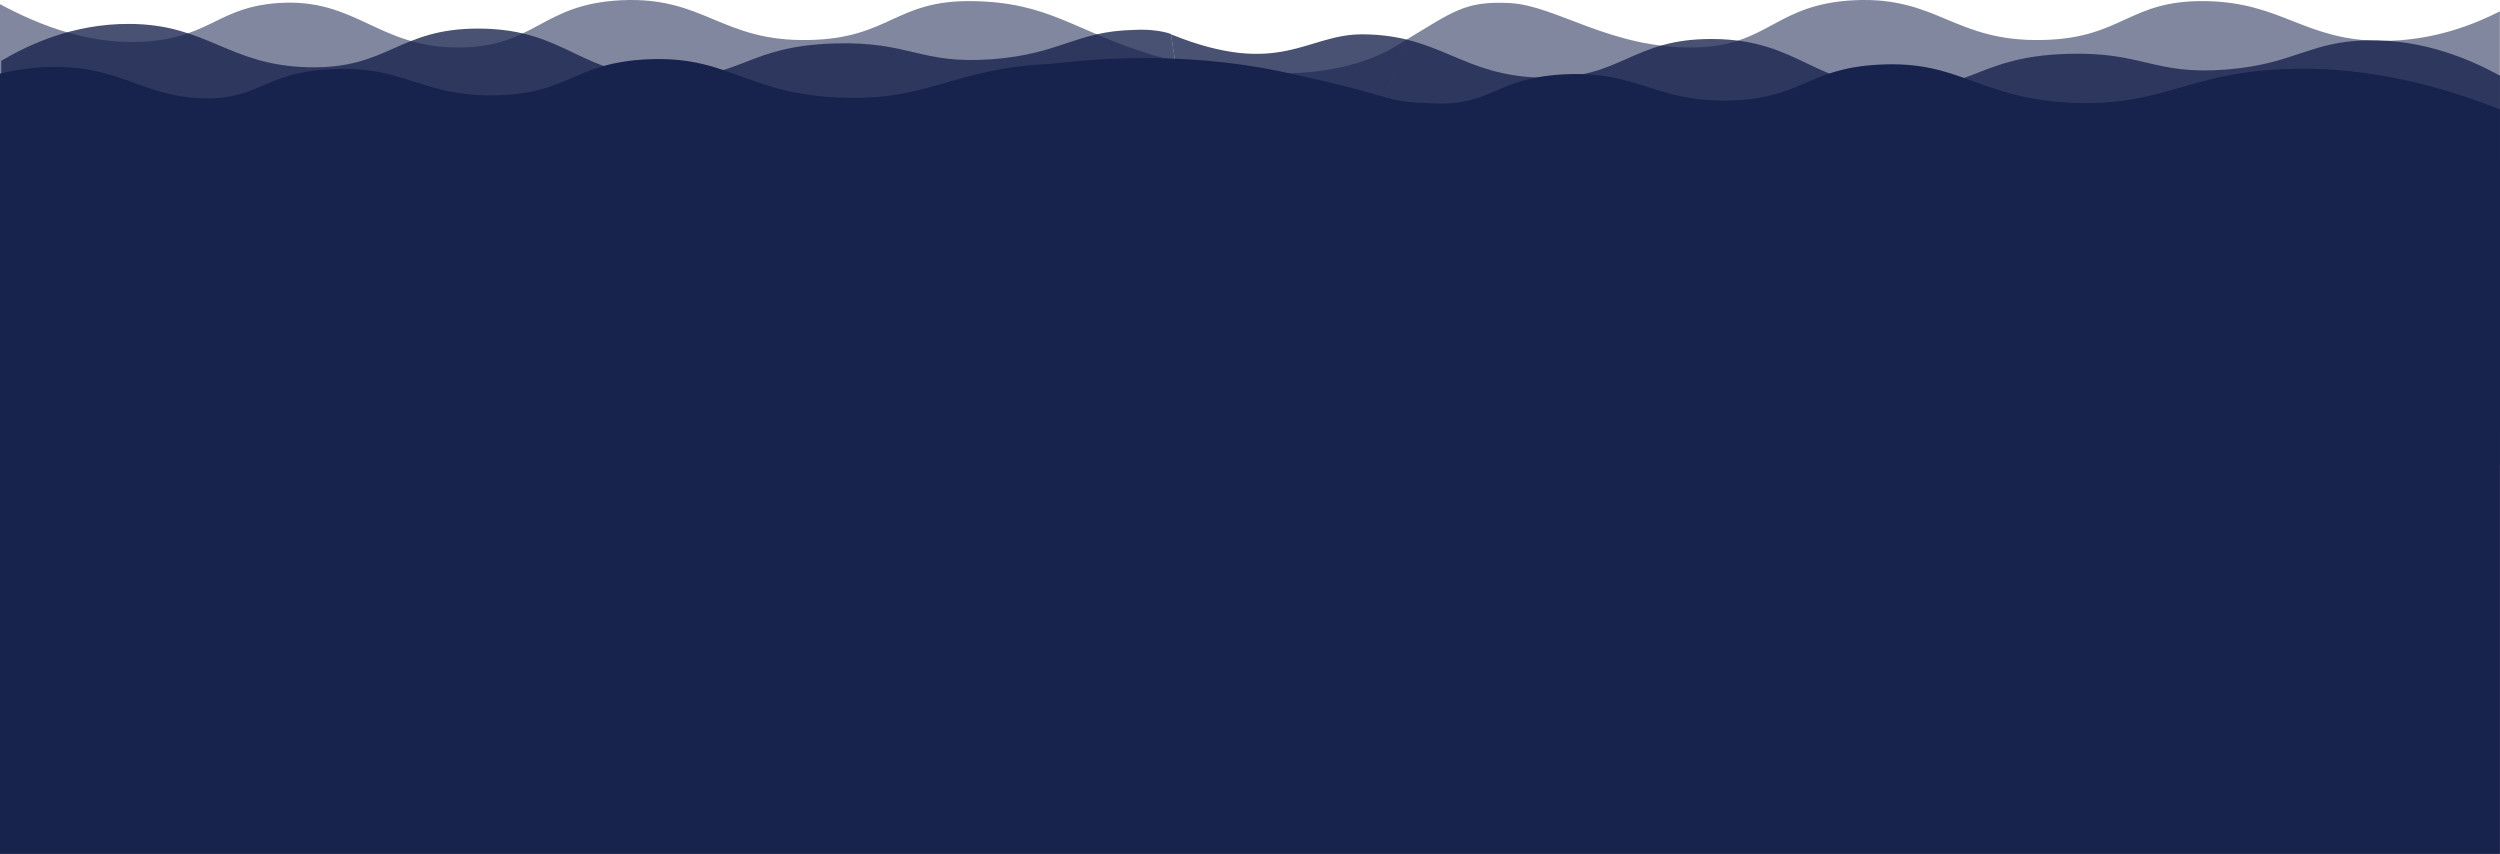 <svg xmlns="http://www.w3.org/2000/svg" width="1920.037" height="655.841" viewBox="0 0 1920.037 655.841"><defs><style>.a,.b,.c{fill:#17224d;}.a{opacity:0.54;}.b{opacity:0.78;}</style></defs><g transform="translate(0 -5713.159)"><g transform="translate(0 572)"><path class="a" d="M0,481.9c29.849,16.065,71,32.839,116.507,28.329,45.255-4.46,52.653-25.947,96.438-29.139,61.066-4.46,77.029,34.967,140.933,34.055,57.721-.811,61.978-33.244,123.044-36.234,64.36-3.142,76.776,32.079,144.835,30.508,61.775-1.368,65.83-30.71,124.97-29.849,59.292.862,77.807,22.726,137.977,41.24,46.946,13.224,136.871,28.432,193.736-10.682L972.949,835.877H0Z" transform="translate(0 4662.45)"/><path class="a" d="M131.346,510.272c37.689-22.48,46.378-31.123,81.6-29.186s77.029,34.967,140.933,34.055c57.721-.811,61.978-33.244,123.044-36.234,64.36-3.142,76.776,32.079,144.835,30.508,61.775-1.368,65.83-30.71,124.97-29.849,59.292.862,76.32,30.66,136.423,30.558,39.123-.1,70.34-12.821,89.8-22.7V835.877l-946.642-.994Z" transform="translate(947 4662.45)"/></g><g transform="translate(1 5731.51)"><path class="b" d="M1022.7,578.272c-23.007-12.619-58.887-28.075-101.962-27.163-45.153.963-56.049,18.5-109.006,22.5-55.593,4.206-62.84-13.885-121.169-12.112-67.1,2.078-70.289,26.3-126.237,26.149-69.022-.2-78.7-37.2-146.558-37.552-62.637-.3-69.326,31.166-131.3,29.7-61.421-1.47-77.333-32.94-137.234-33.295C105.847,546.244,85.9,580.4,2,546.5L50.659,869.311l972.037,7.741Z" transform="translate(896.341 -538.494)"/><path class="b" d="M924.008,554.342c-1.928-1.044-13.274-4.143-28.26-3.234-45.153.963-56.049,18.5-109.006,22.5-55.593,4.206-62.84-13.886-121.169-12.112-67.1,2.078-70.289,26.3-126.237,26.149-69.022-.2-78.7-37.2-146.558-37.552-62.637-.3-69.326,31.166-131.3,29.7-61.421-1.47-77.333-32.94-137.234-33.295-43.38-.253-77.789,16.014-98.567,28.329V869.311l948.364,14.727Z" transform="translate(-25.673 -546.494)"/></g><path class="c" d="M973,668.037c-72.671-28.937-129.227-32.585-166.271-30.964-74.85,3.243-93.043,28.937-162.471,25.795-72.468-3.243-84.985-32.687-148.433-29.241-55.289,3.041-58.583,26.1-114.125,27.518-57.569,1.47-70.34-22.906-127.3-20.068-52.7,2.635-55.593,24.173-100.037,22.349-45.255-1.875-63.194-25.187-115.544-24.072A187.933,187.933,0,0,0,0,644.523V913.7H973Z" transform="translate(0 5125.178)"/><path class="c" d="M973,668.037c-72.671-28.937-129.227-32.585-166.271-30.964-74.85,3.243-93.043,28.937-162.471,25.795-72.468-3.243-84.985-32.687-148.433-29.241-55.289,3.041-58.583,26.1-114.125,27.518-57.569,1.47-70.34-22.906-127.3-20.068-52.7,2.635-55.593,24.173-100.037,22.349-45.255-1.875-15.493-2.547-115.544-24.072s-194.238-4.409-203.309-2.28L0,913.7H973Z" transform="translate(947 5129.178)"/><rect class="c" width="1920" height="531" transform="translate(0 5838)"/></g></svg>